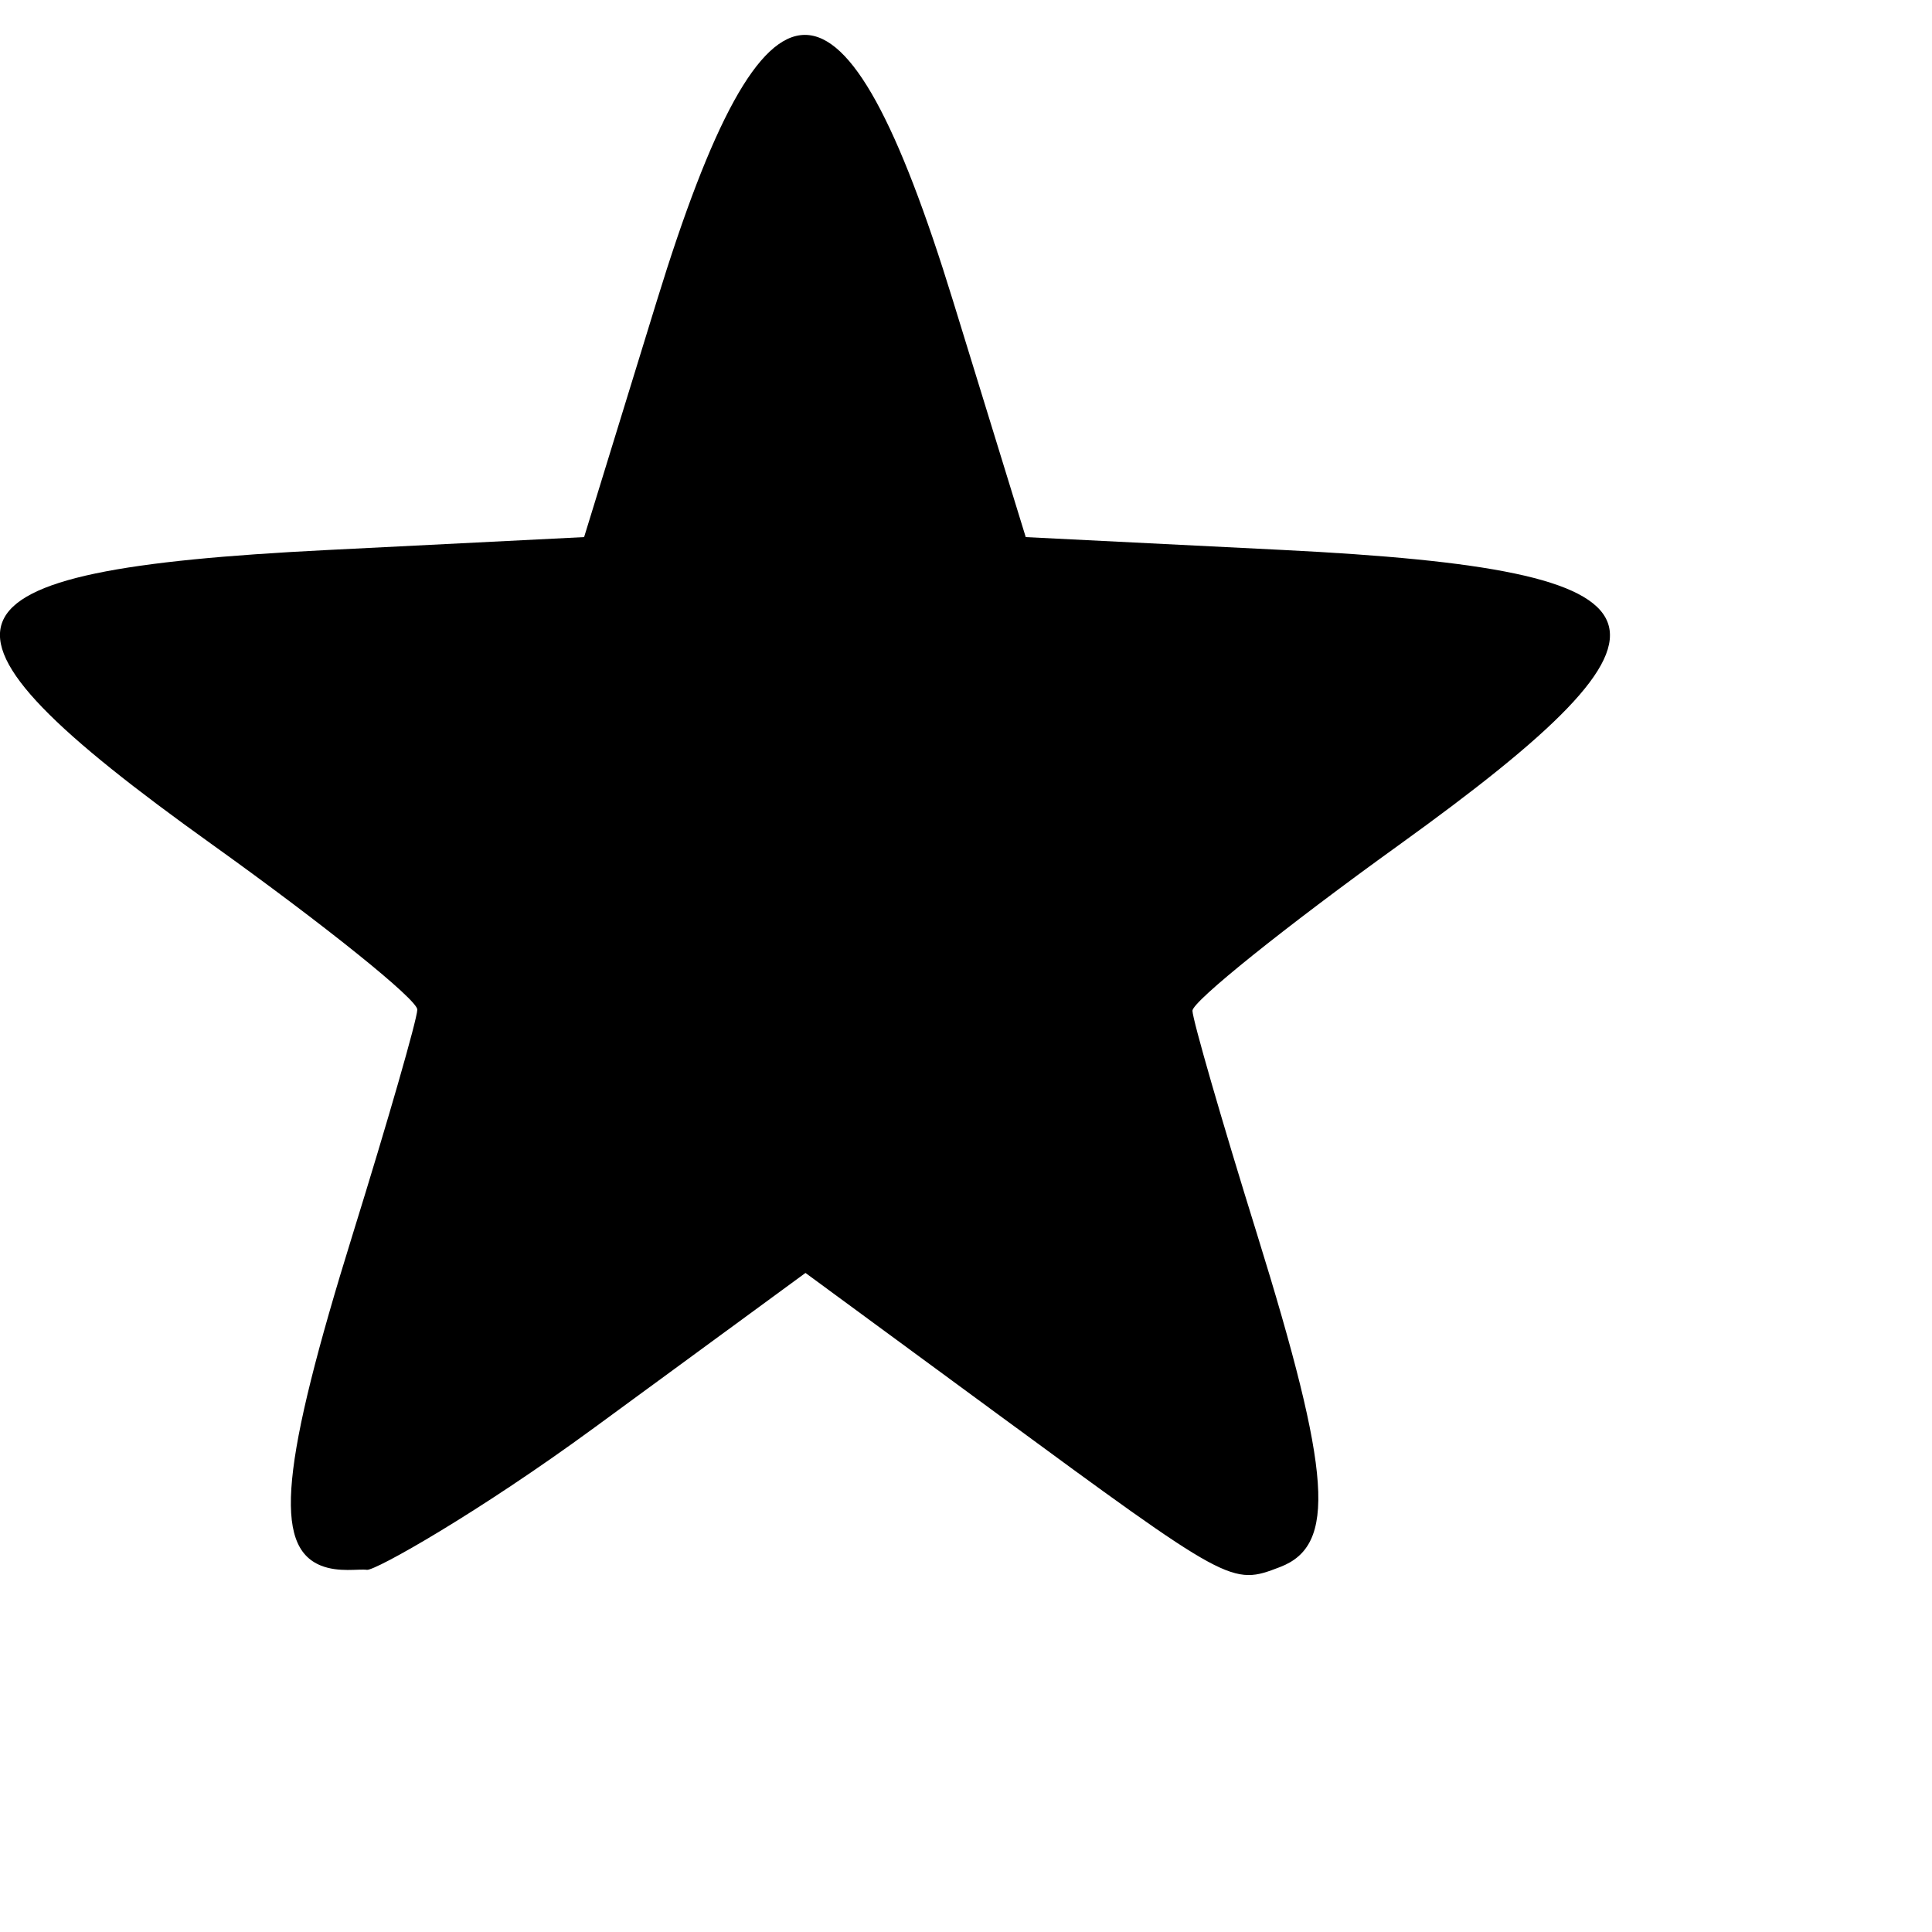 <svg xmlns="http://www.w3.org/2000/svg" width="24" height="24" viewBox="0 0 24 24"><path fill="black" d="m 3.986,19.448 c -0.591,-0.239 -0.494,-1.251 0.396,-4.117 0.438,-1.411 0.799,-2.666 0.802,-2.789 0.003,-0.123 -1.15,-1.05 -2.561,-2.06 -3.826,-2.739 -3.567,-3.398 1.434,-3.649 L 7.256,6.672 8.16,3.735 c 1.355,-4.402 2.323,-4.402 3.678,0 l 0.904,2.937 3.198,0.16 c 5.004,0.251 5.262,0.912 1.434,3.668 -1.411,1.016 -2.563,1.941 -2.561,2.056 0.003,0.115 0.363,1.363 0.802,2.774 0.928,2.989 0.989,3.866 0.287,4.136 -0.605,0.232 -0.61,0.23 -3.575,-1.948 l -2.321,-1.705 -2.626,1.924 c -1.444,1.058 -2.721,1.778 -2.822,1.764 -0.101,-0.014 -0.352,0.036 -0.572,-0.053 z"/></svg>